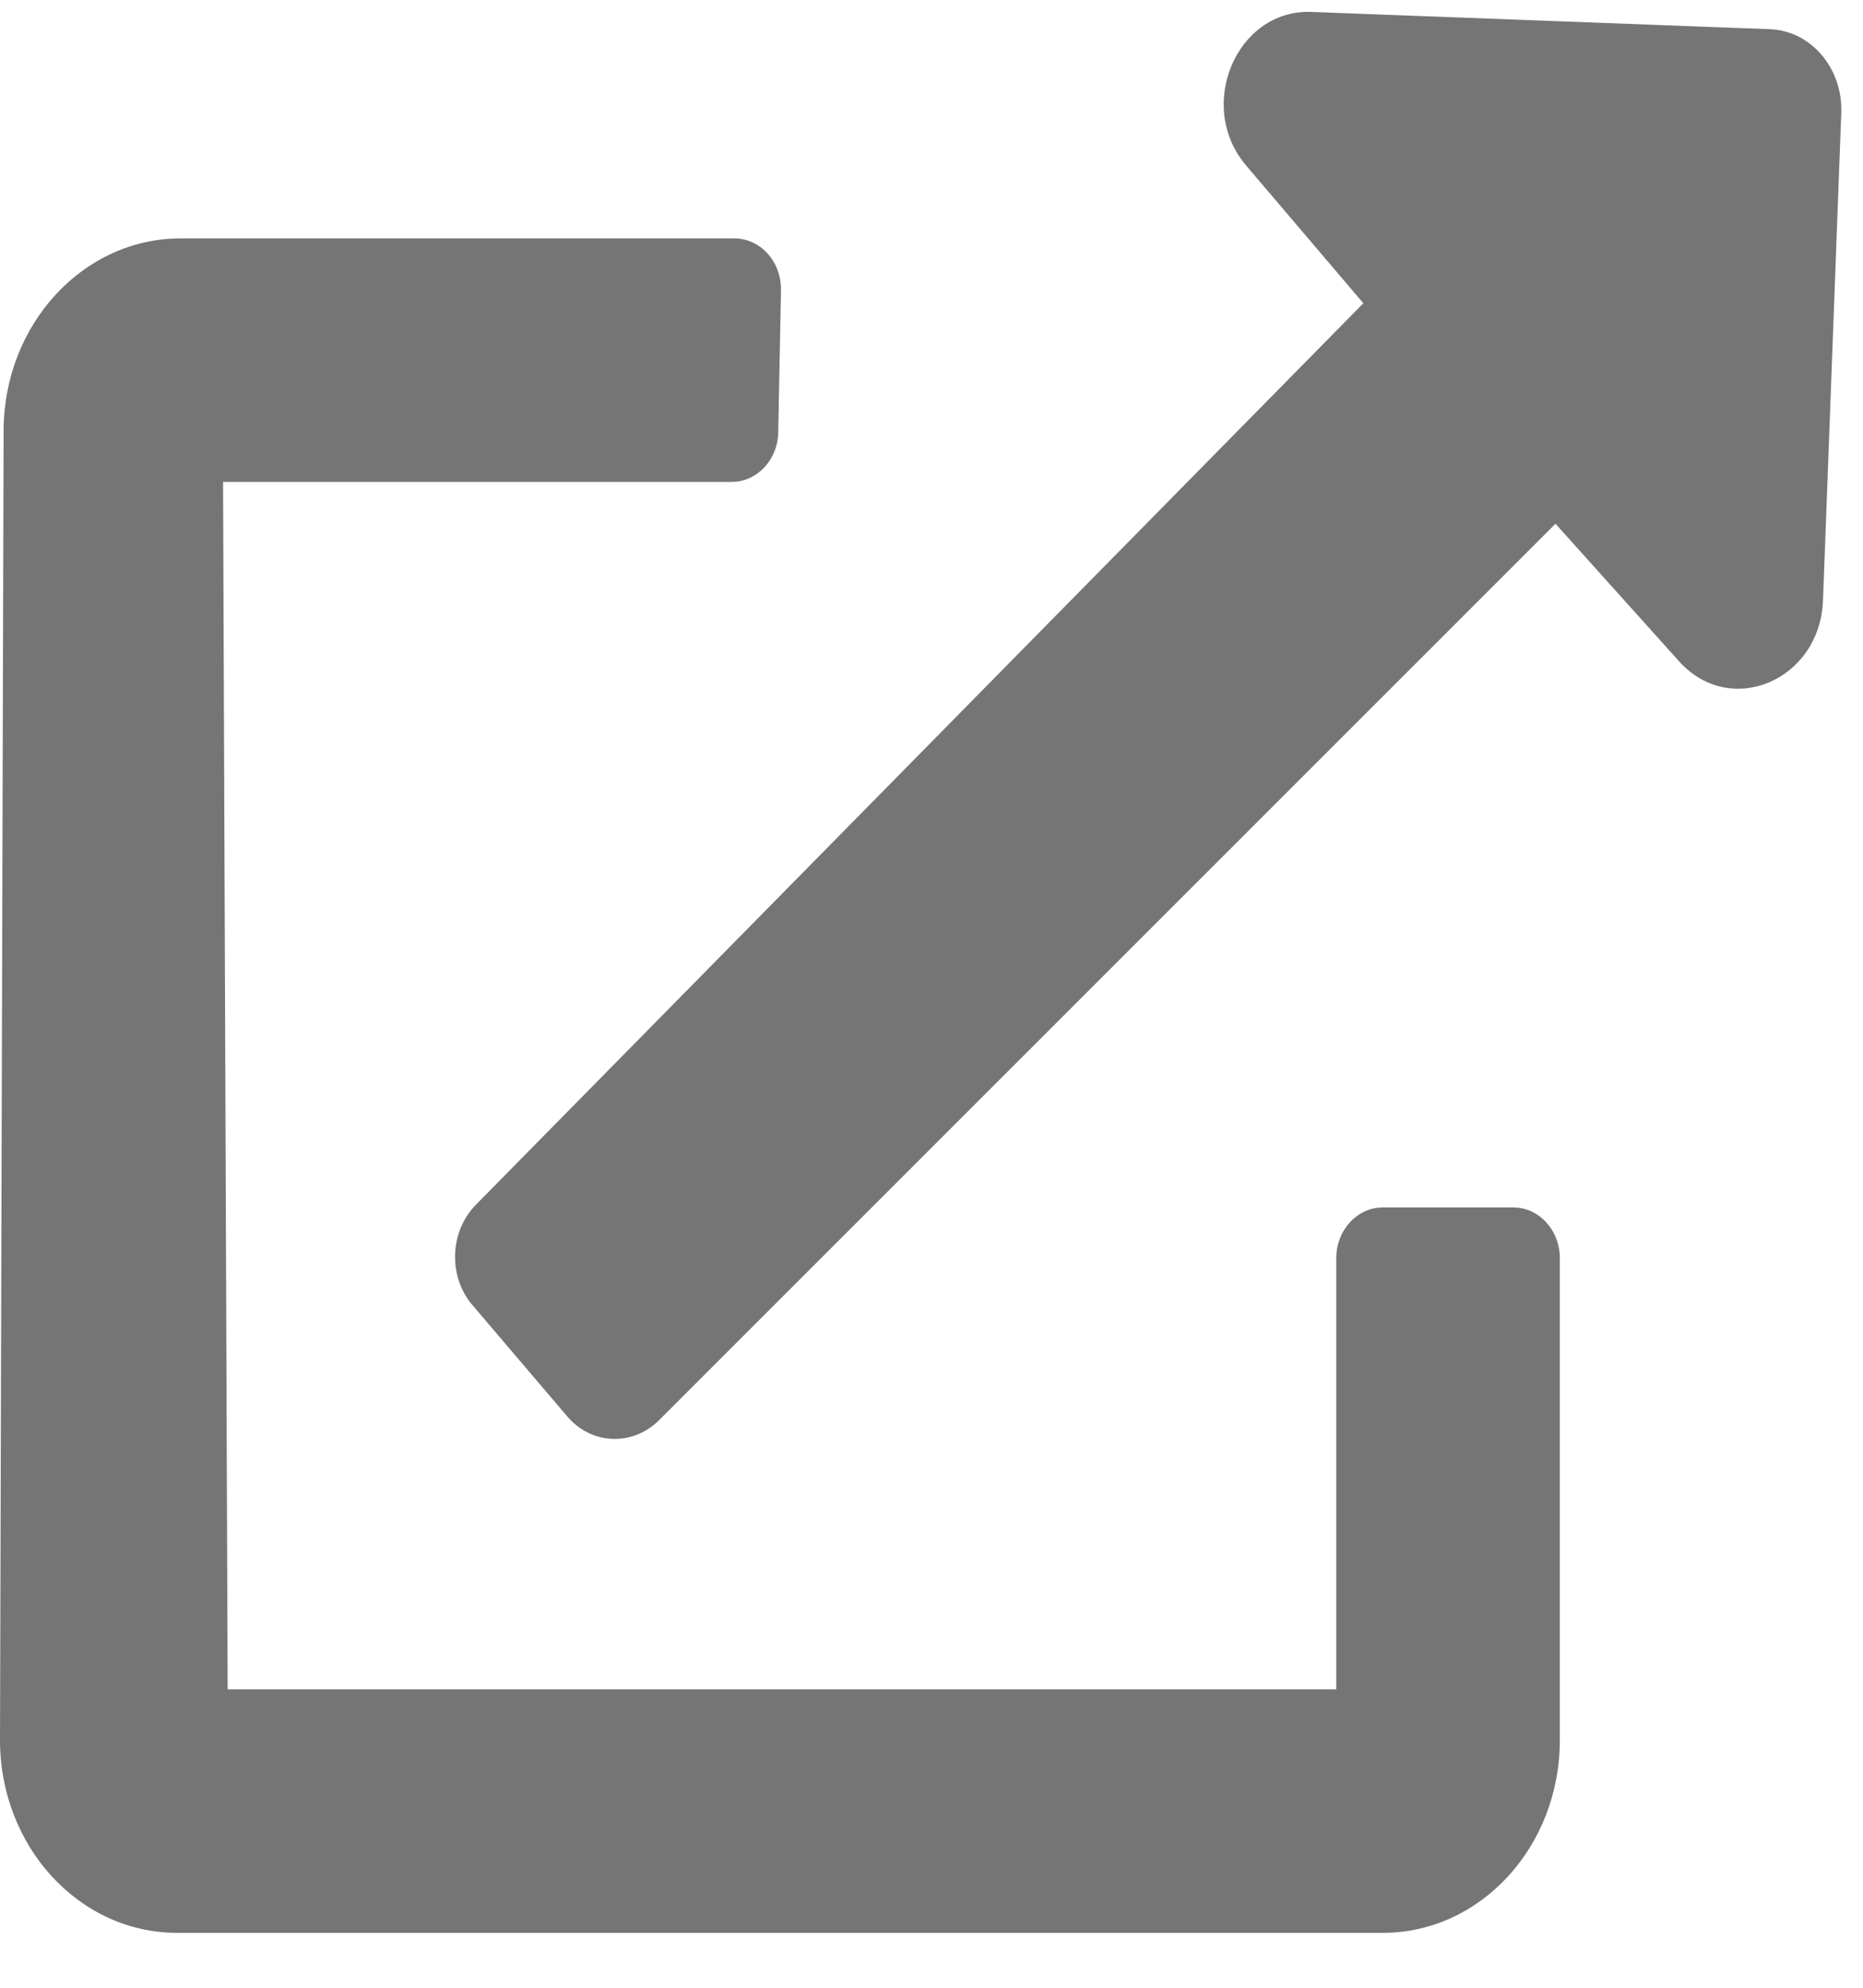 <svg width="15" height="16" viewBox="0 0 15 16" fill="none" xmlns="http://www.w3.org/2000/svg">
<path d="M5.913 1.919H1.454C0.669 1.919 0.031 2.611 0.029 3.466L6.52679e-06 14.002C-0.002 14.861 0.636 15.558 1.425 15.558H11.134C11.921 15.558 12.559 14.864 12.559 14.007V10.127C12.559 9.902 12.391 9.719 12.184 9.719H11.134C10.927 9.719 10.759 9.902 10.759 10.127V13.598H1.833L1.796 3.879H5.891C6.095 3.879 6.262 3.702 6.266 3.48L6.288 2.336C6.292 2.107 6.123 1.919 5.913 1.919Z" fill="#757575"/>
<path d="M4.567 11.401L3.803 10.504C3.606 10.273 3.62 9.911 3.833 9.696L10.977 2.441L10.033 1.332C9.625 0.853 9.956 0.074 10.557 0.096L14.25 0.235C14.581 0.247 14.839 0.55 14.825 0.91L14.678 4.833C14.653 5.478 13.932 5.783 13.519 5.323L12.524 4.216L5.307 11.431C5.093 11.644 4.763 11.631 4.567 11.401Z" fill="#757575"/>
</svg>
